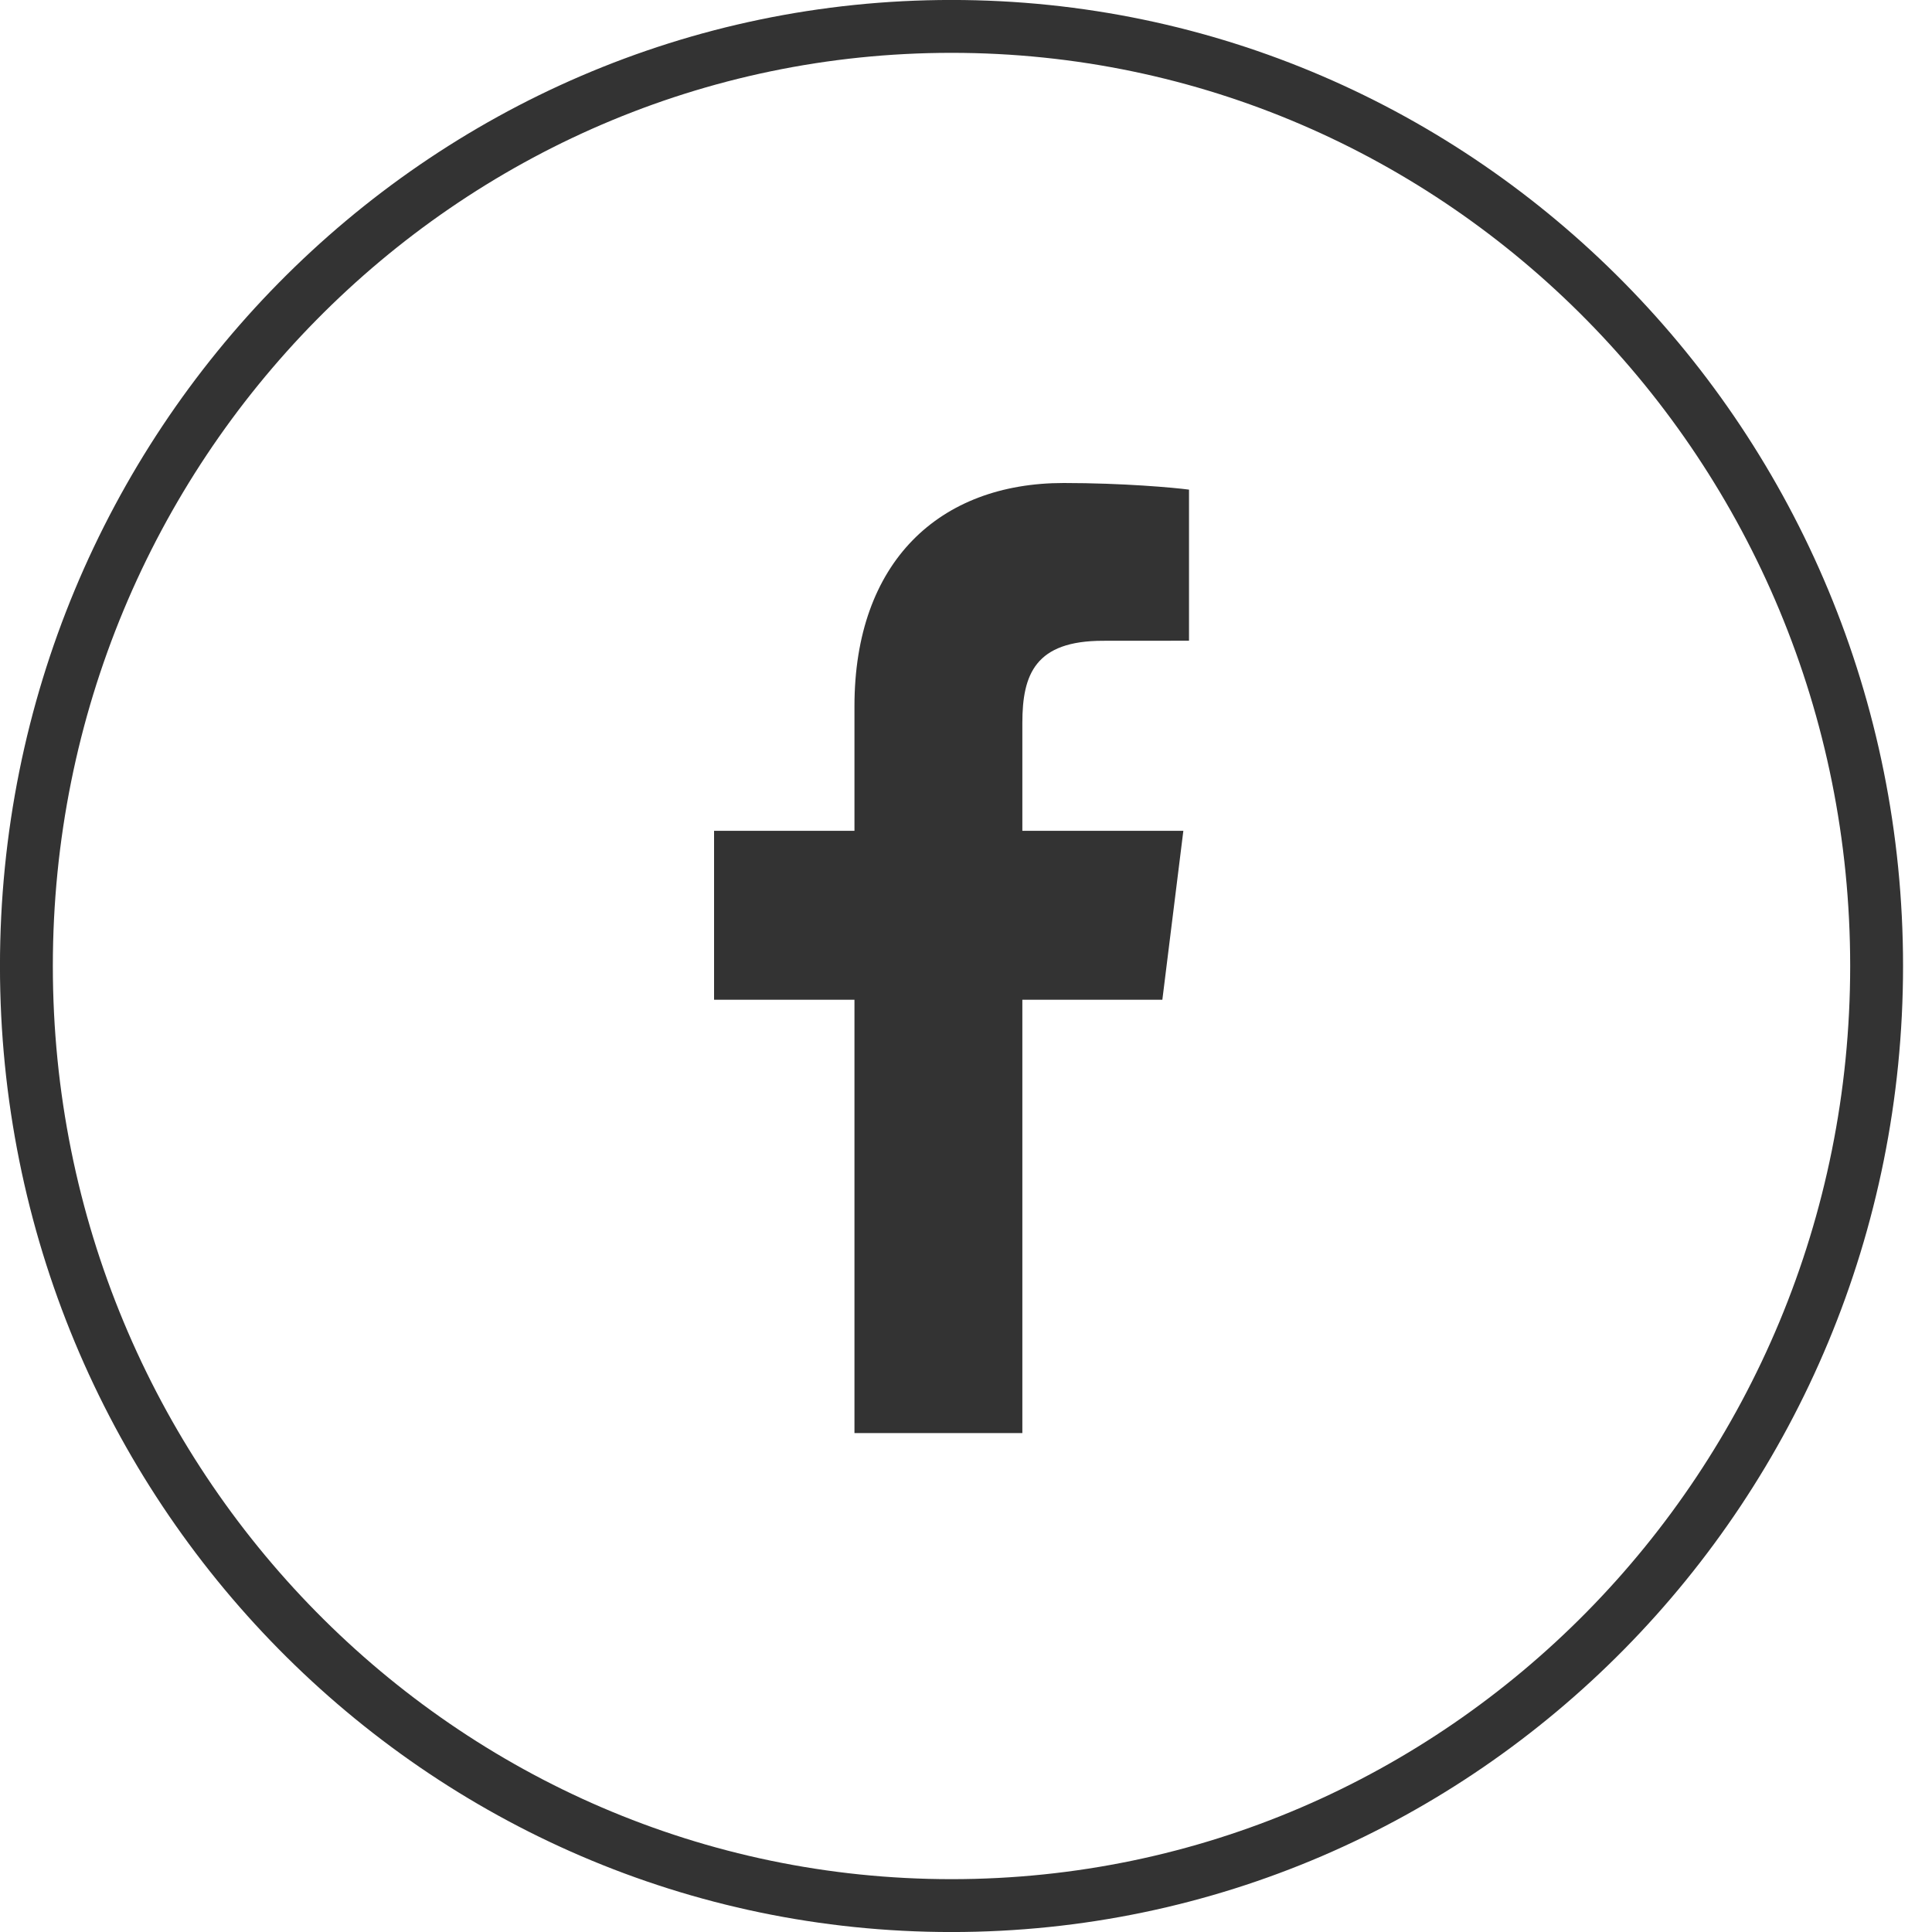<svg width="30" height="30" viewBox="0 0 30 30" fill="none" xmlns="http://www.w3.org/2000/svg">
<path d="M29.14 15C29.14 23.064 22.703 29.59 14.775 29.59C6.847 29.59 0.41 23.064 0.41 15C0.41 6.937 6.847 0.41 14.775 0.41C22.703 0.41 29.14 6.937 29.14 15Z" stroke="#333333" stroke-width="0.821"/>
<path d="M15.875 22.253V15.524H18.049L18.375 12.901H15.875V11.226C15.875 10.467 16.078 9.95 17.127 9.95L18.463 9.949V7.603C18.232 7.572 17.439 7.5 16.516 7.5C14.588 7.5 13.268 8.722 13.268 10.966V12.901H11.088V15.524H13.268V22.253H15.875Z" fill="#333333"/>
</svg>

